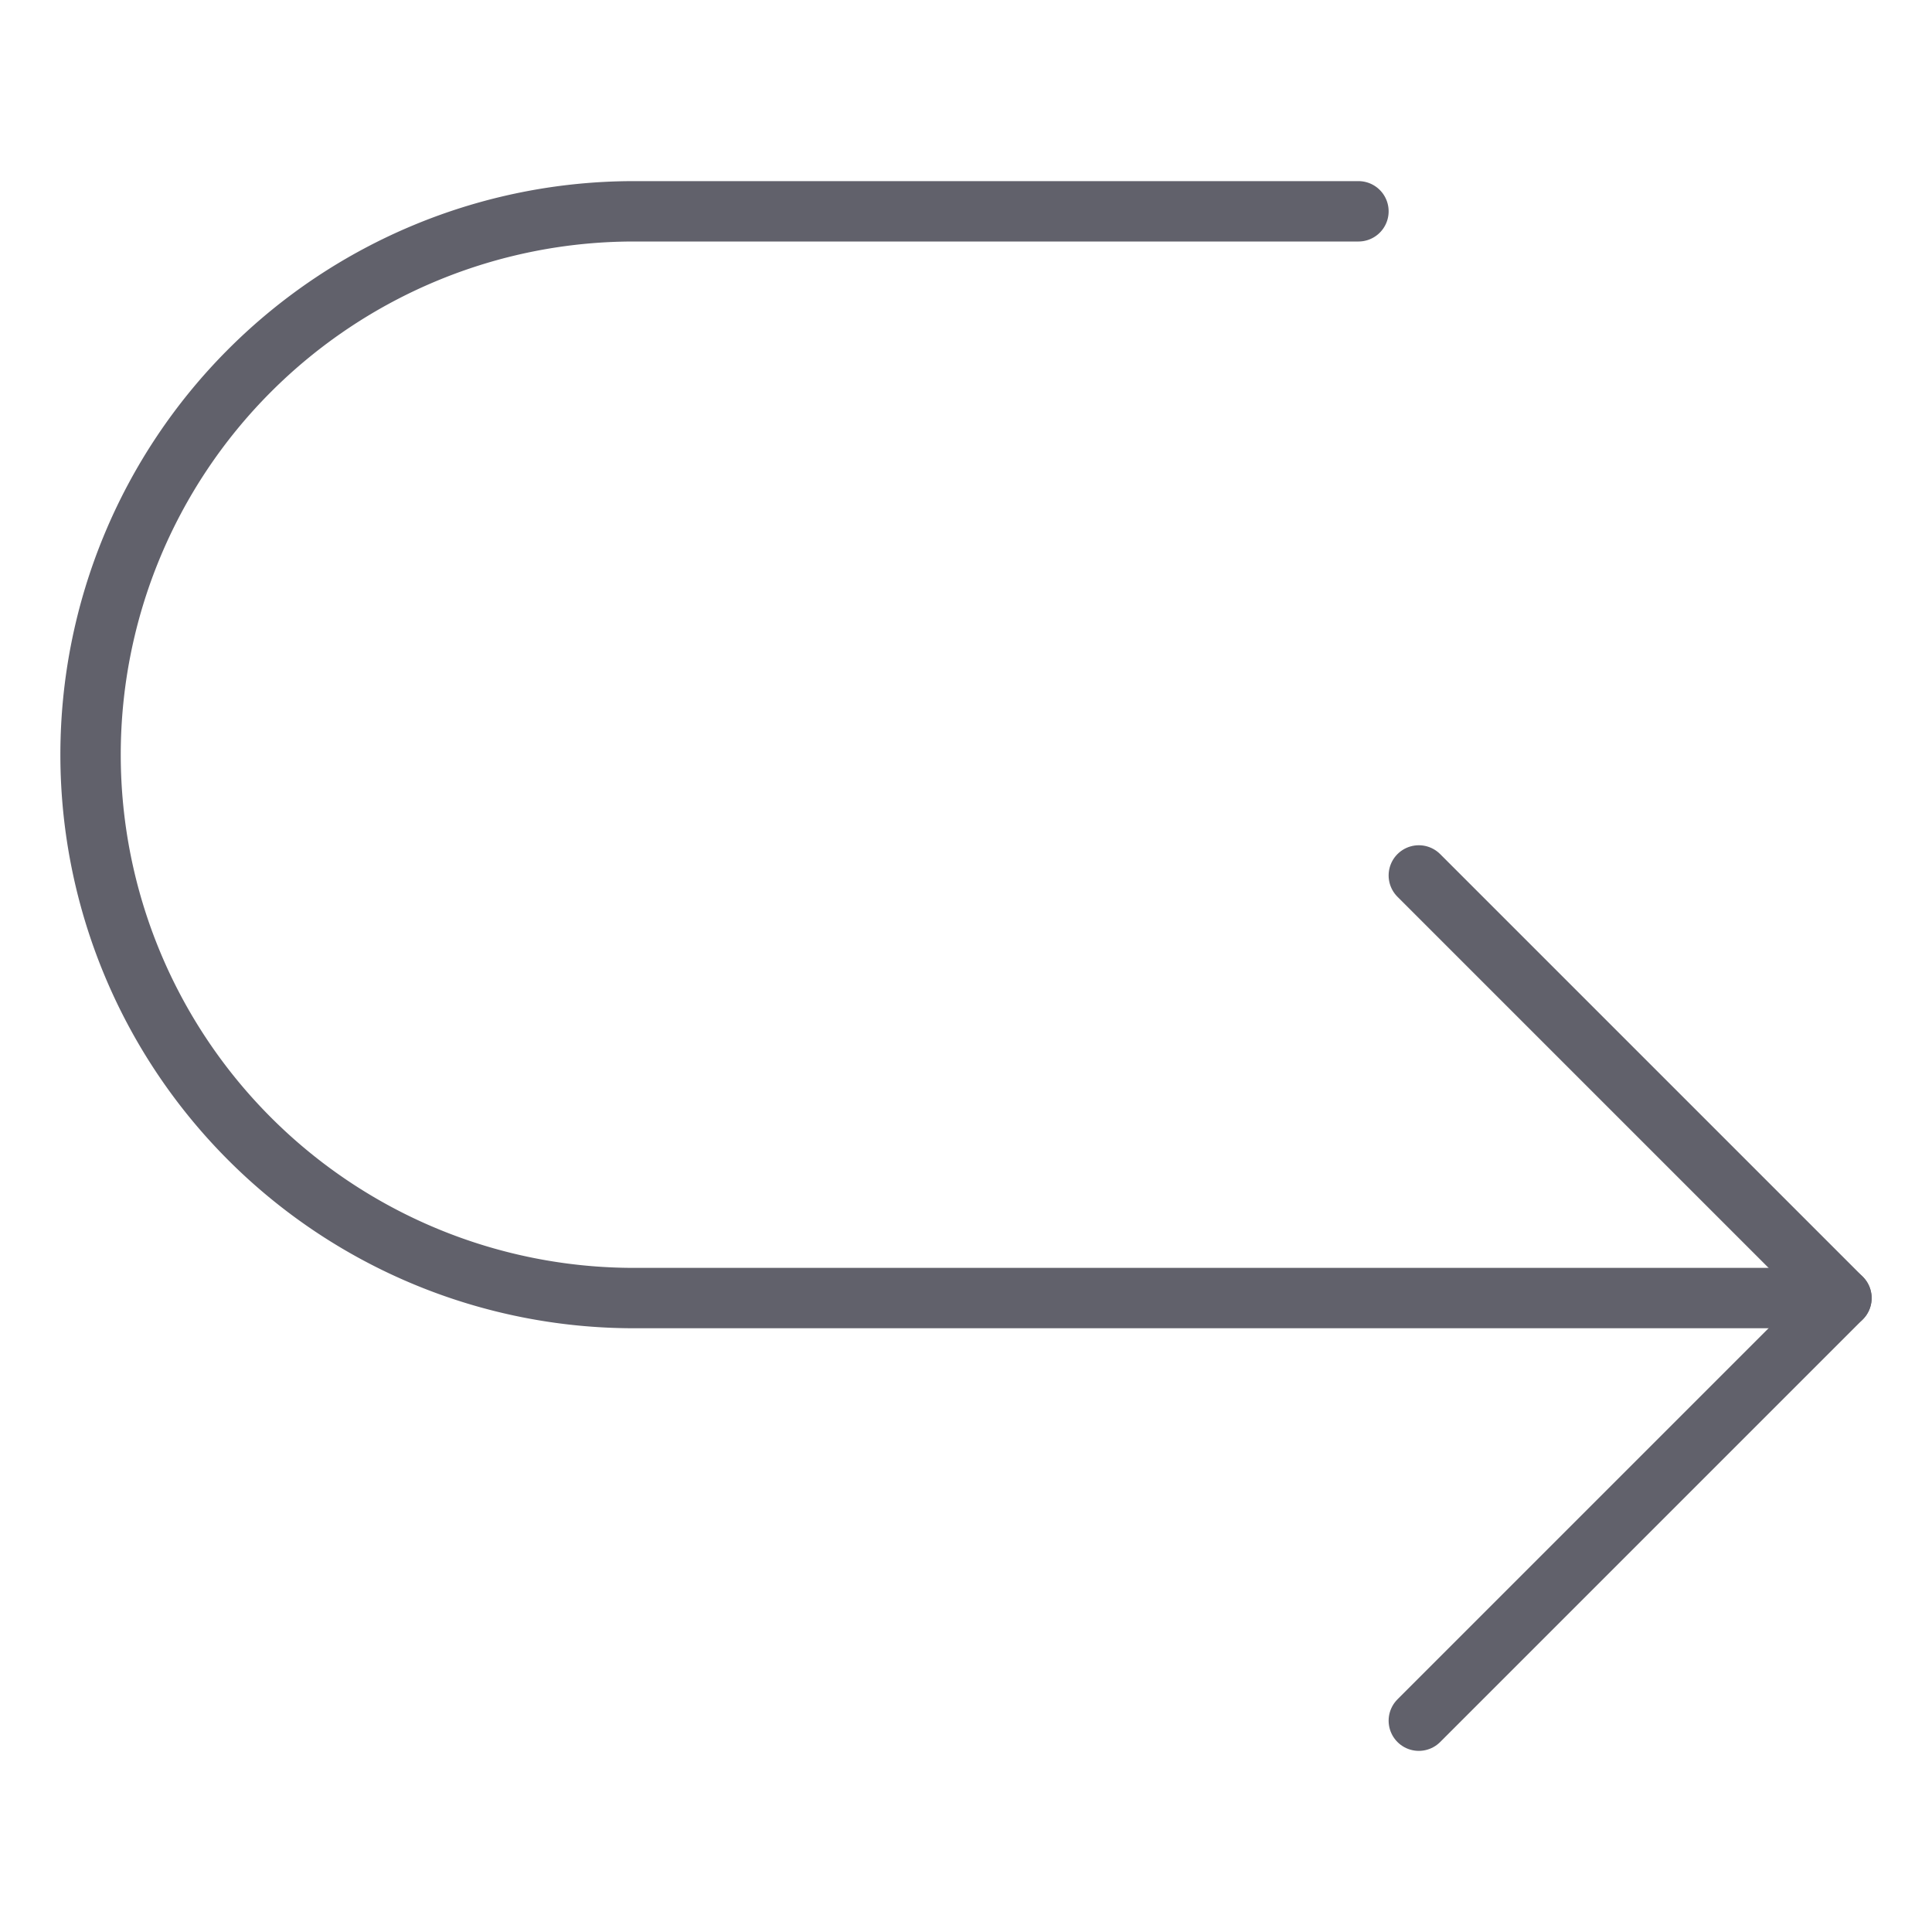 <svg xmlns="http://www.w3.org/2000/svg" height="24" width="24" viewBox="0 0 64 64"><g stroke-linecap="round" fill="#61616b" stroke-linejoin="round" class="nc-icon-wrapper"><path data-cap="butt" d="M61,43H21A18,18,0,0,1,3,25H3A18,18,0,0,1,21,7H45" fill="none" stroke="#61616b" stroke-width="2"></path><polyline points="47 29 61 43 47 57" fill="none" stroke="#61616b" stroke-width="2"></polyline></g></svg>